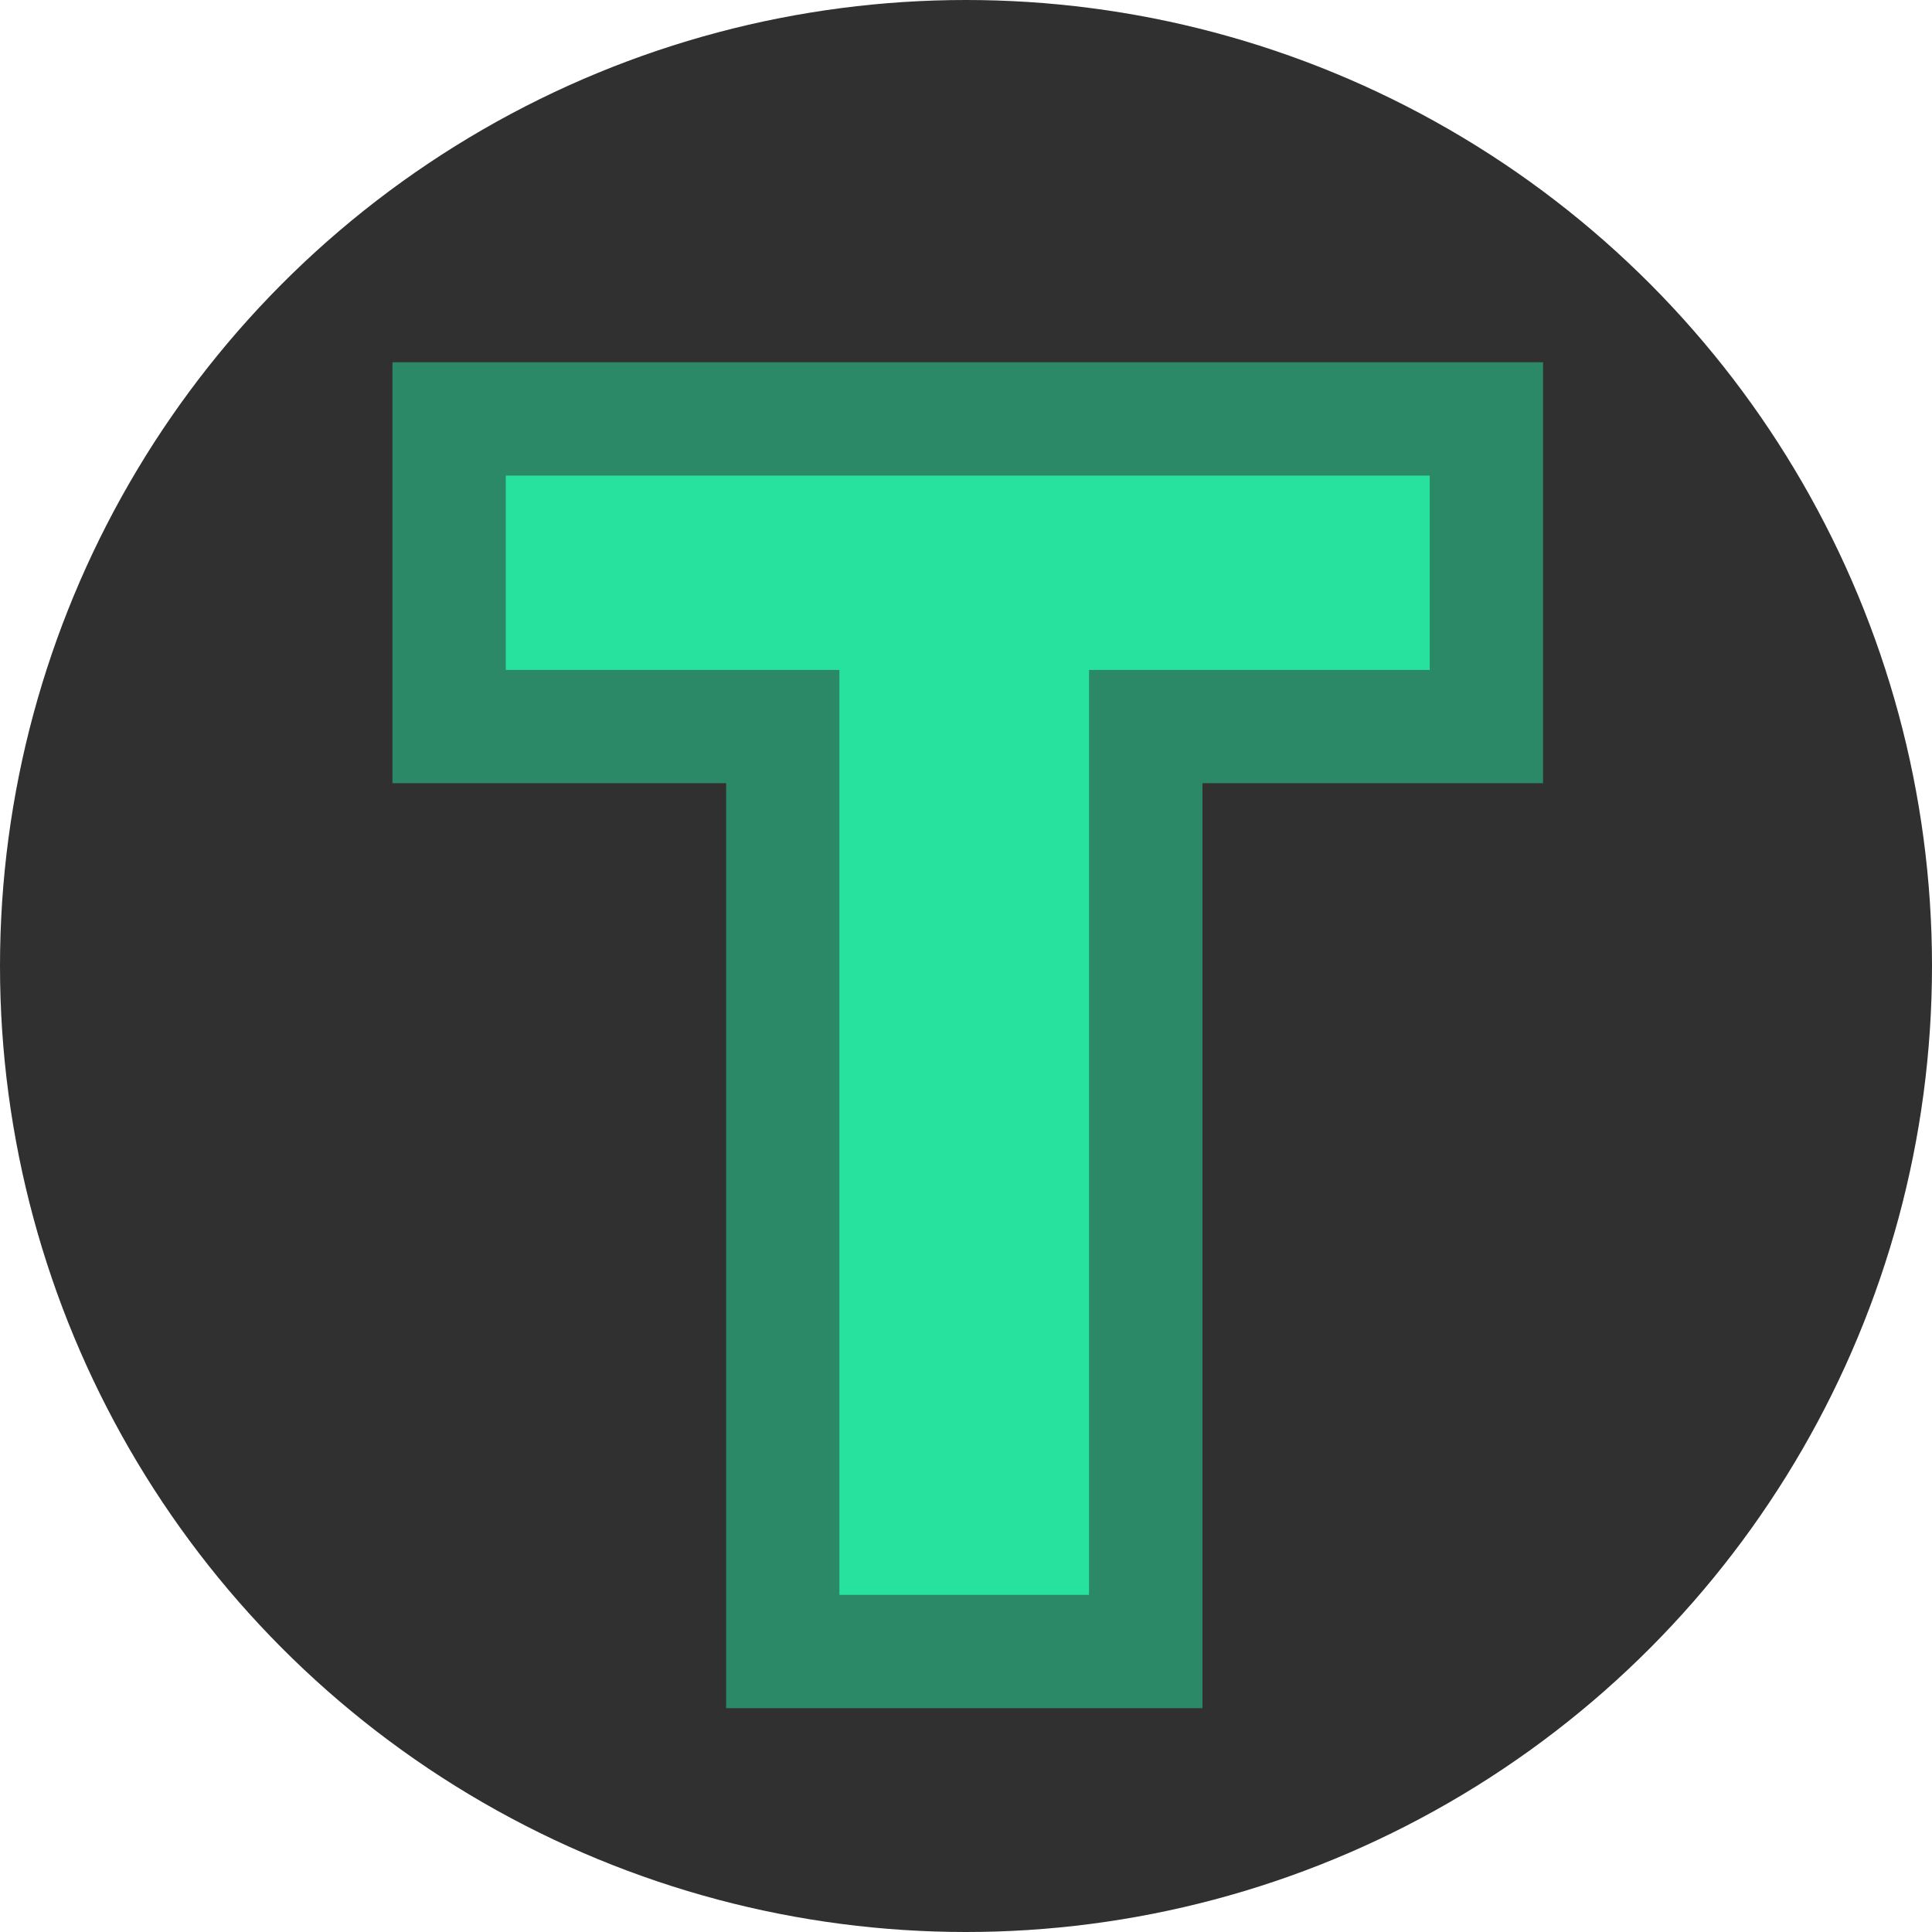 <svg width="512" height="512" viewBox="0 0 512 512" fill="none" xmlns="http://www.w3.org/2000/svg">
<circle cx="256" cy="256" r="256" fill="#303030"/>
<path d="M288.657 126V422.68H222.433V126H288.657ZM378.924 126V177.552H134V126H378.924Z" fill="#27E29F"/>
<path d="M207.433 111H134H119V126V177.552V192.552H134H207.433V422.68V437.68H222.433H288.657H303.657V422.68V192.552H378.924H393.924V177.552V126V111H378.924H303.657H288.657H222.433H207.433Z" stroke="#27E29F" stroke-opacity="0.5" stroke-width="30"/>
</svg>
